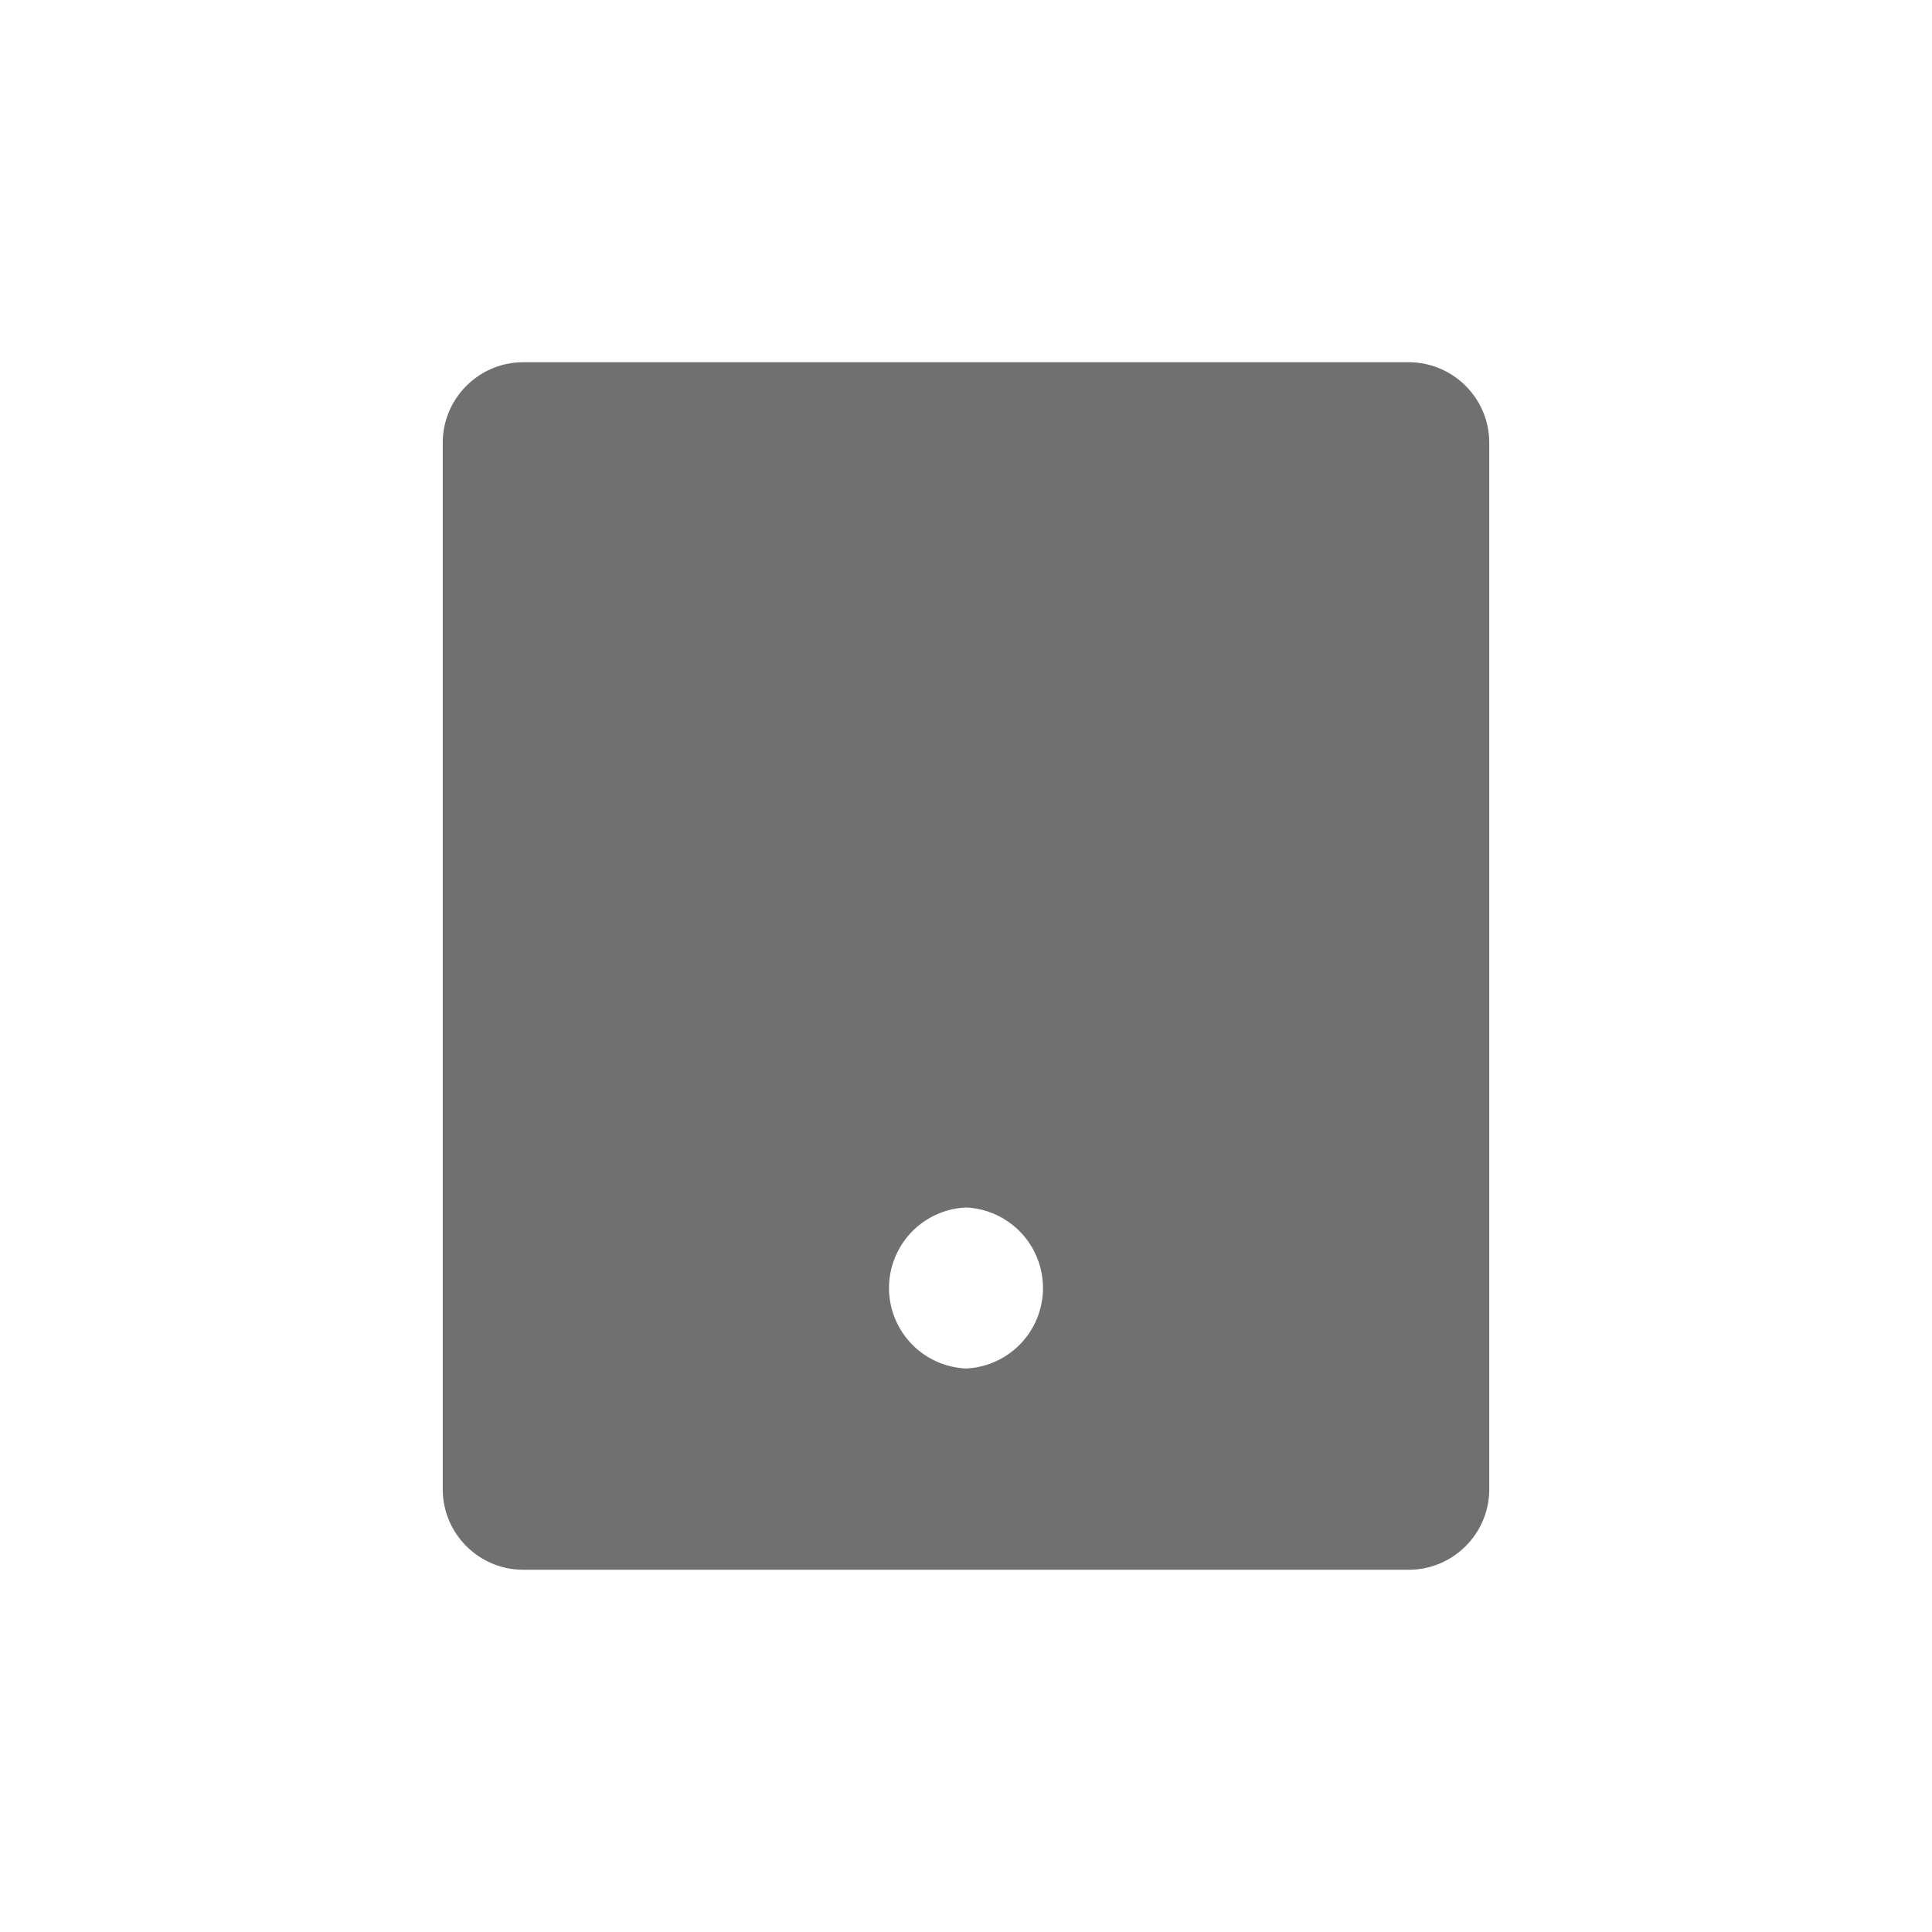 <svg xmlns="http://www.w3.org/2000/svg" width="24" height="24"><defs><clipPath id="a"><path d="M0 0h24v24H0z"/></clipPath></defs><g fill="#707070" stroke-linecap="round" stroke-linejoin="round" clip-path="url(#a)"><path d="M17.5 18.75h-11a.25.25 0 01-.25-.25v-13a.25.25 0 01.25-.25h11a.25.25 0 01.25.25v13a.25.25 0 01-.25.25zm-5.5-4.5c-.965 0-1.75.785-1.75 1.75s.785 1.75 1.75 1.75 1.75-.785 1.75-1.75-.785-1.75-1.75-1.75z"/><path d="M17 18V6H7v12h3.502A2.498 2.498 0 0112 13.5a2.498 2.498 0 011.498 4.5H17m.5 1.5h-11c-.551 0-1-.448-1-1v-13c0-.551.449-1 1-1h11c.551 0 1 .449 1 1v13c0 .552-.449 1-1 1zM12 15a1.001 1.001 0 000 2 1.001 1.001 0 000-2z"/></g></svg>